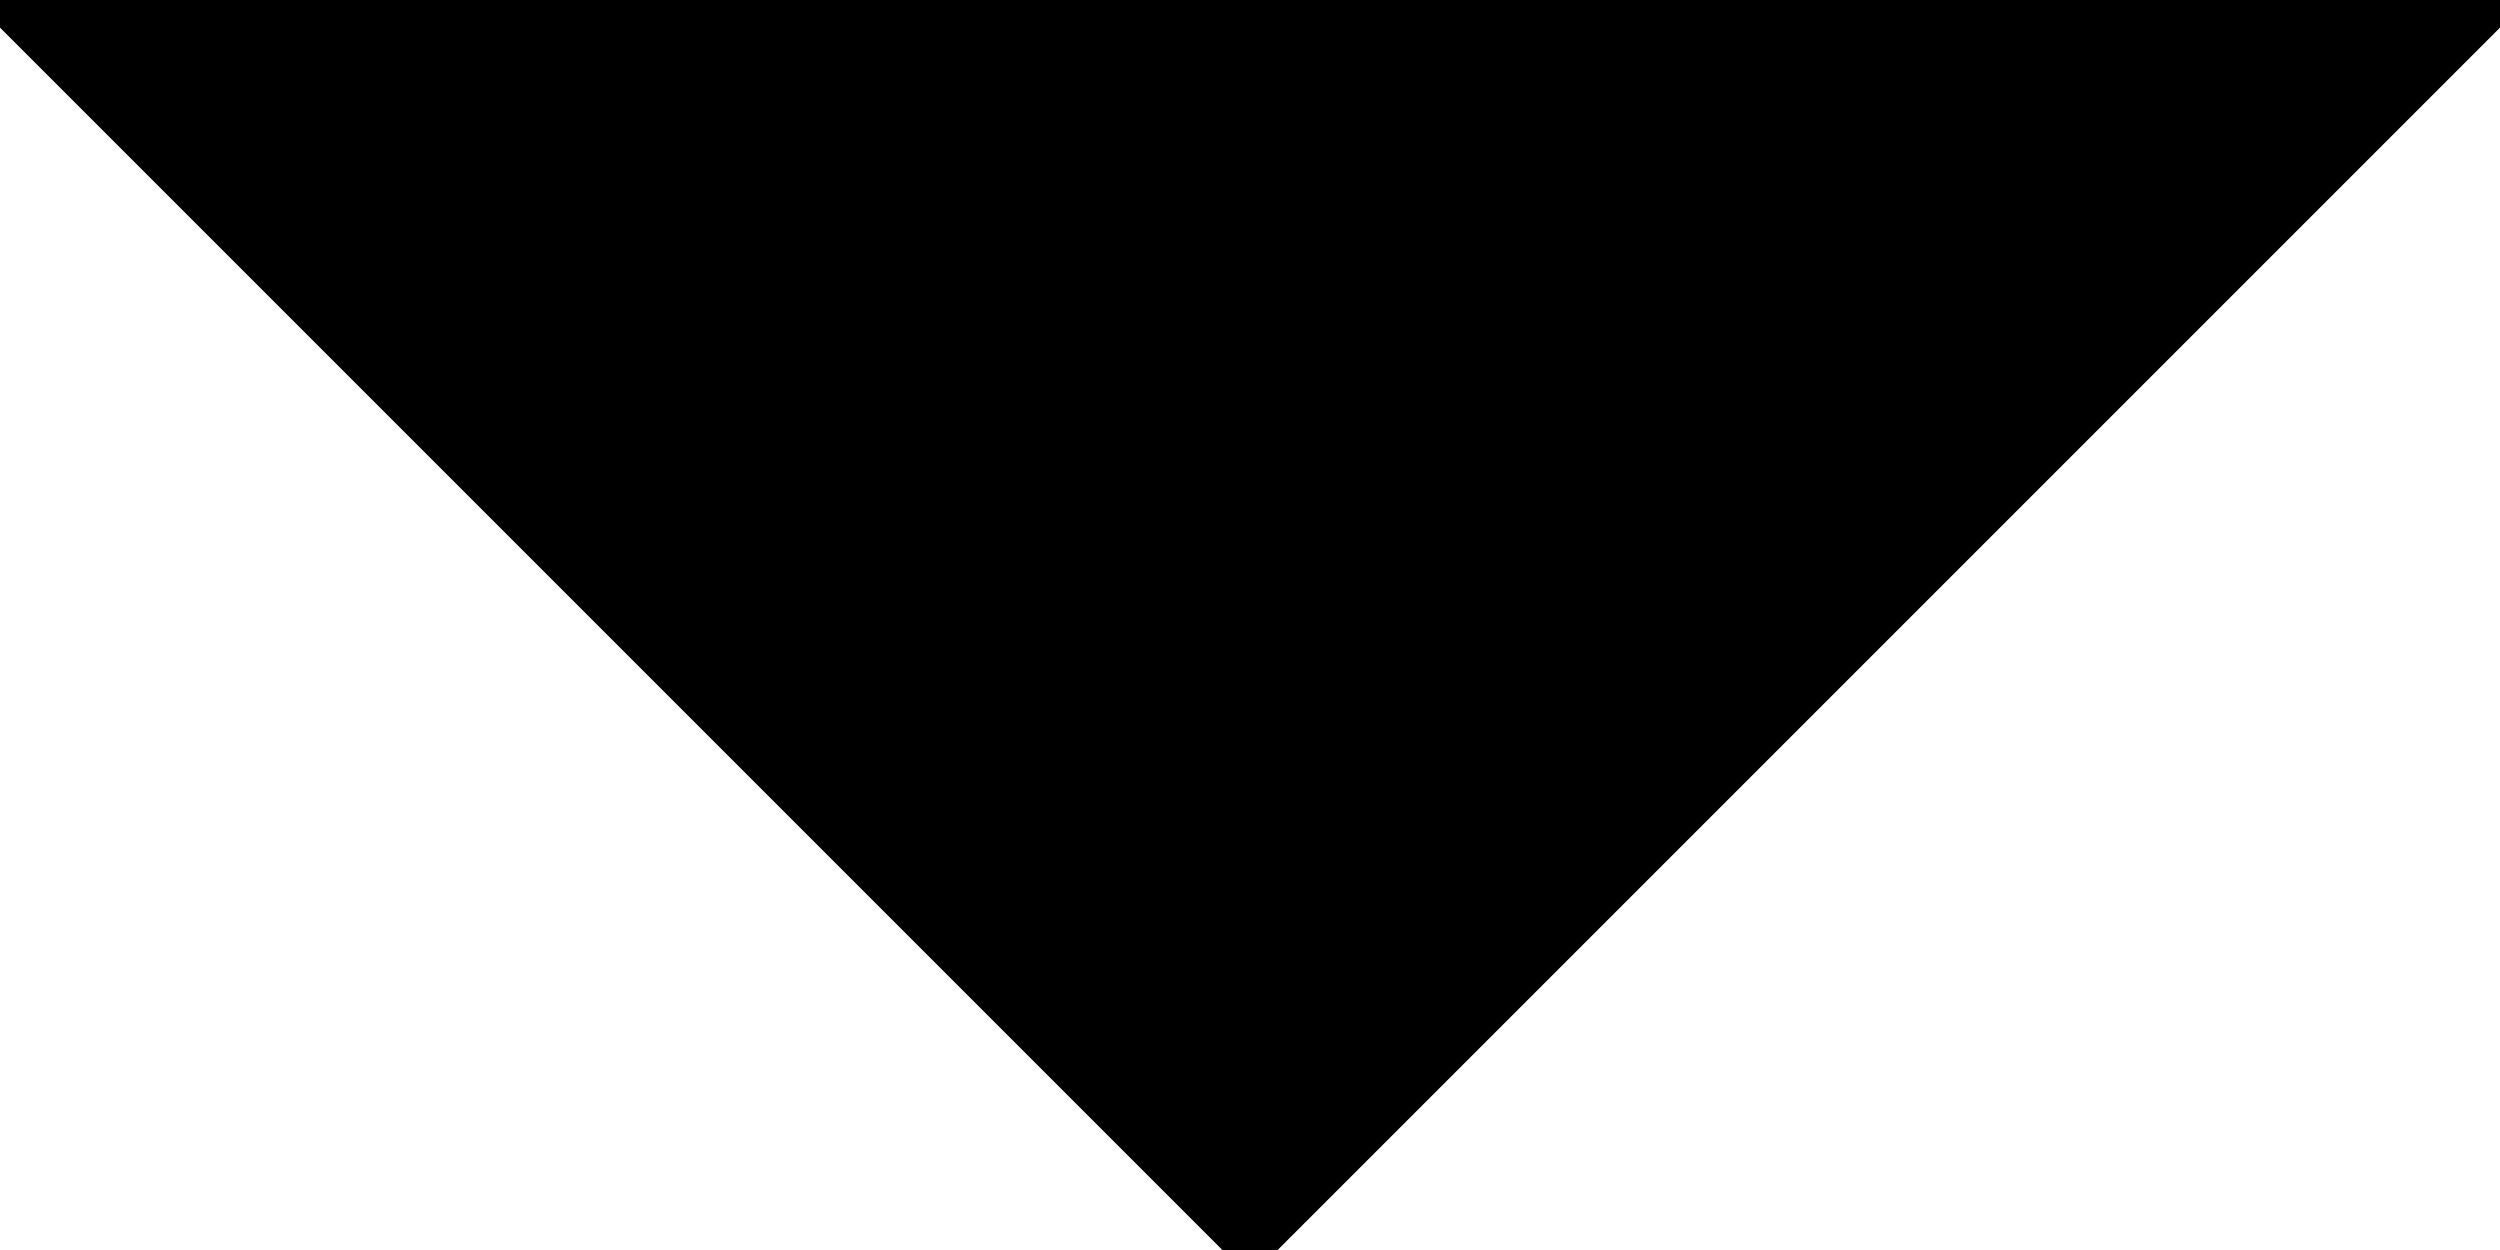 <?xml version="1.0"?>
<svg width="30px" height="15px" viewBox="0 0 64 32">
  <defs>
    <linearGradient x1="0%" y1="0%" x2="0%" y2="100%">
      <stop offset="0%"/>
      <stop offset="100%"/>
    </linearGradient>
  </defs>
  <path d="M 0 0 L 64 0 L 32 32 z" stroke="colourname"/>
</svg>
